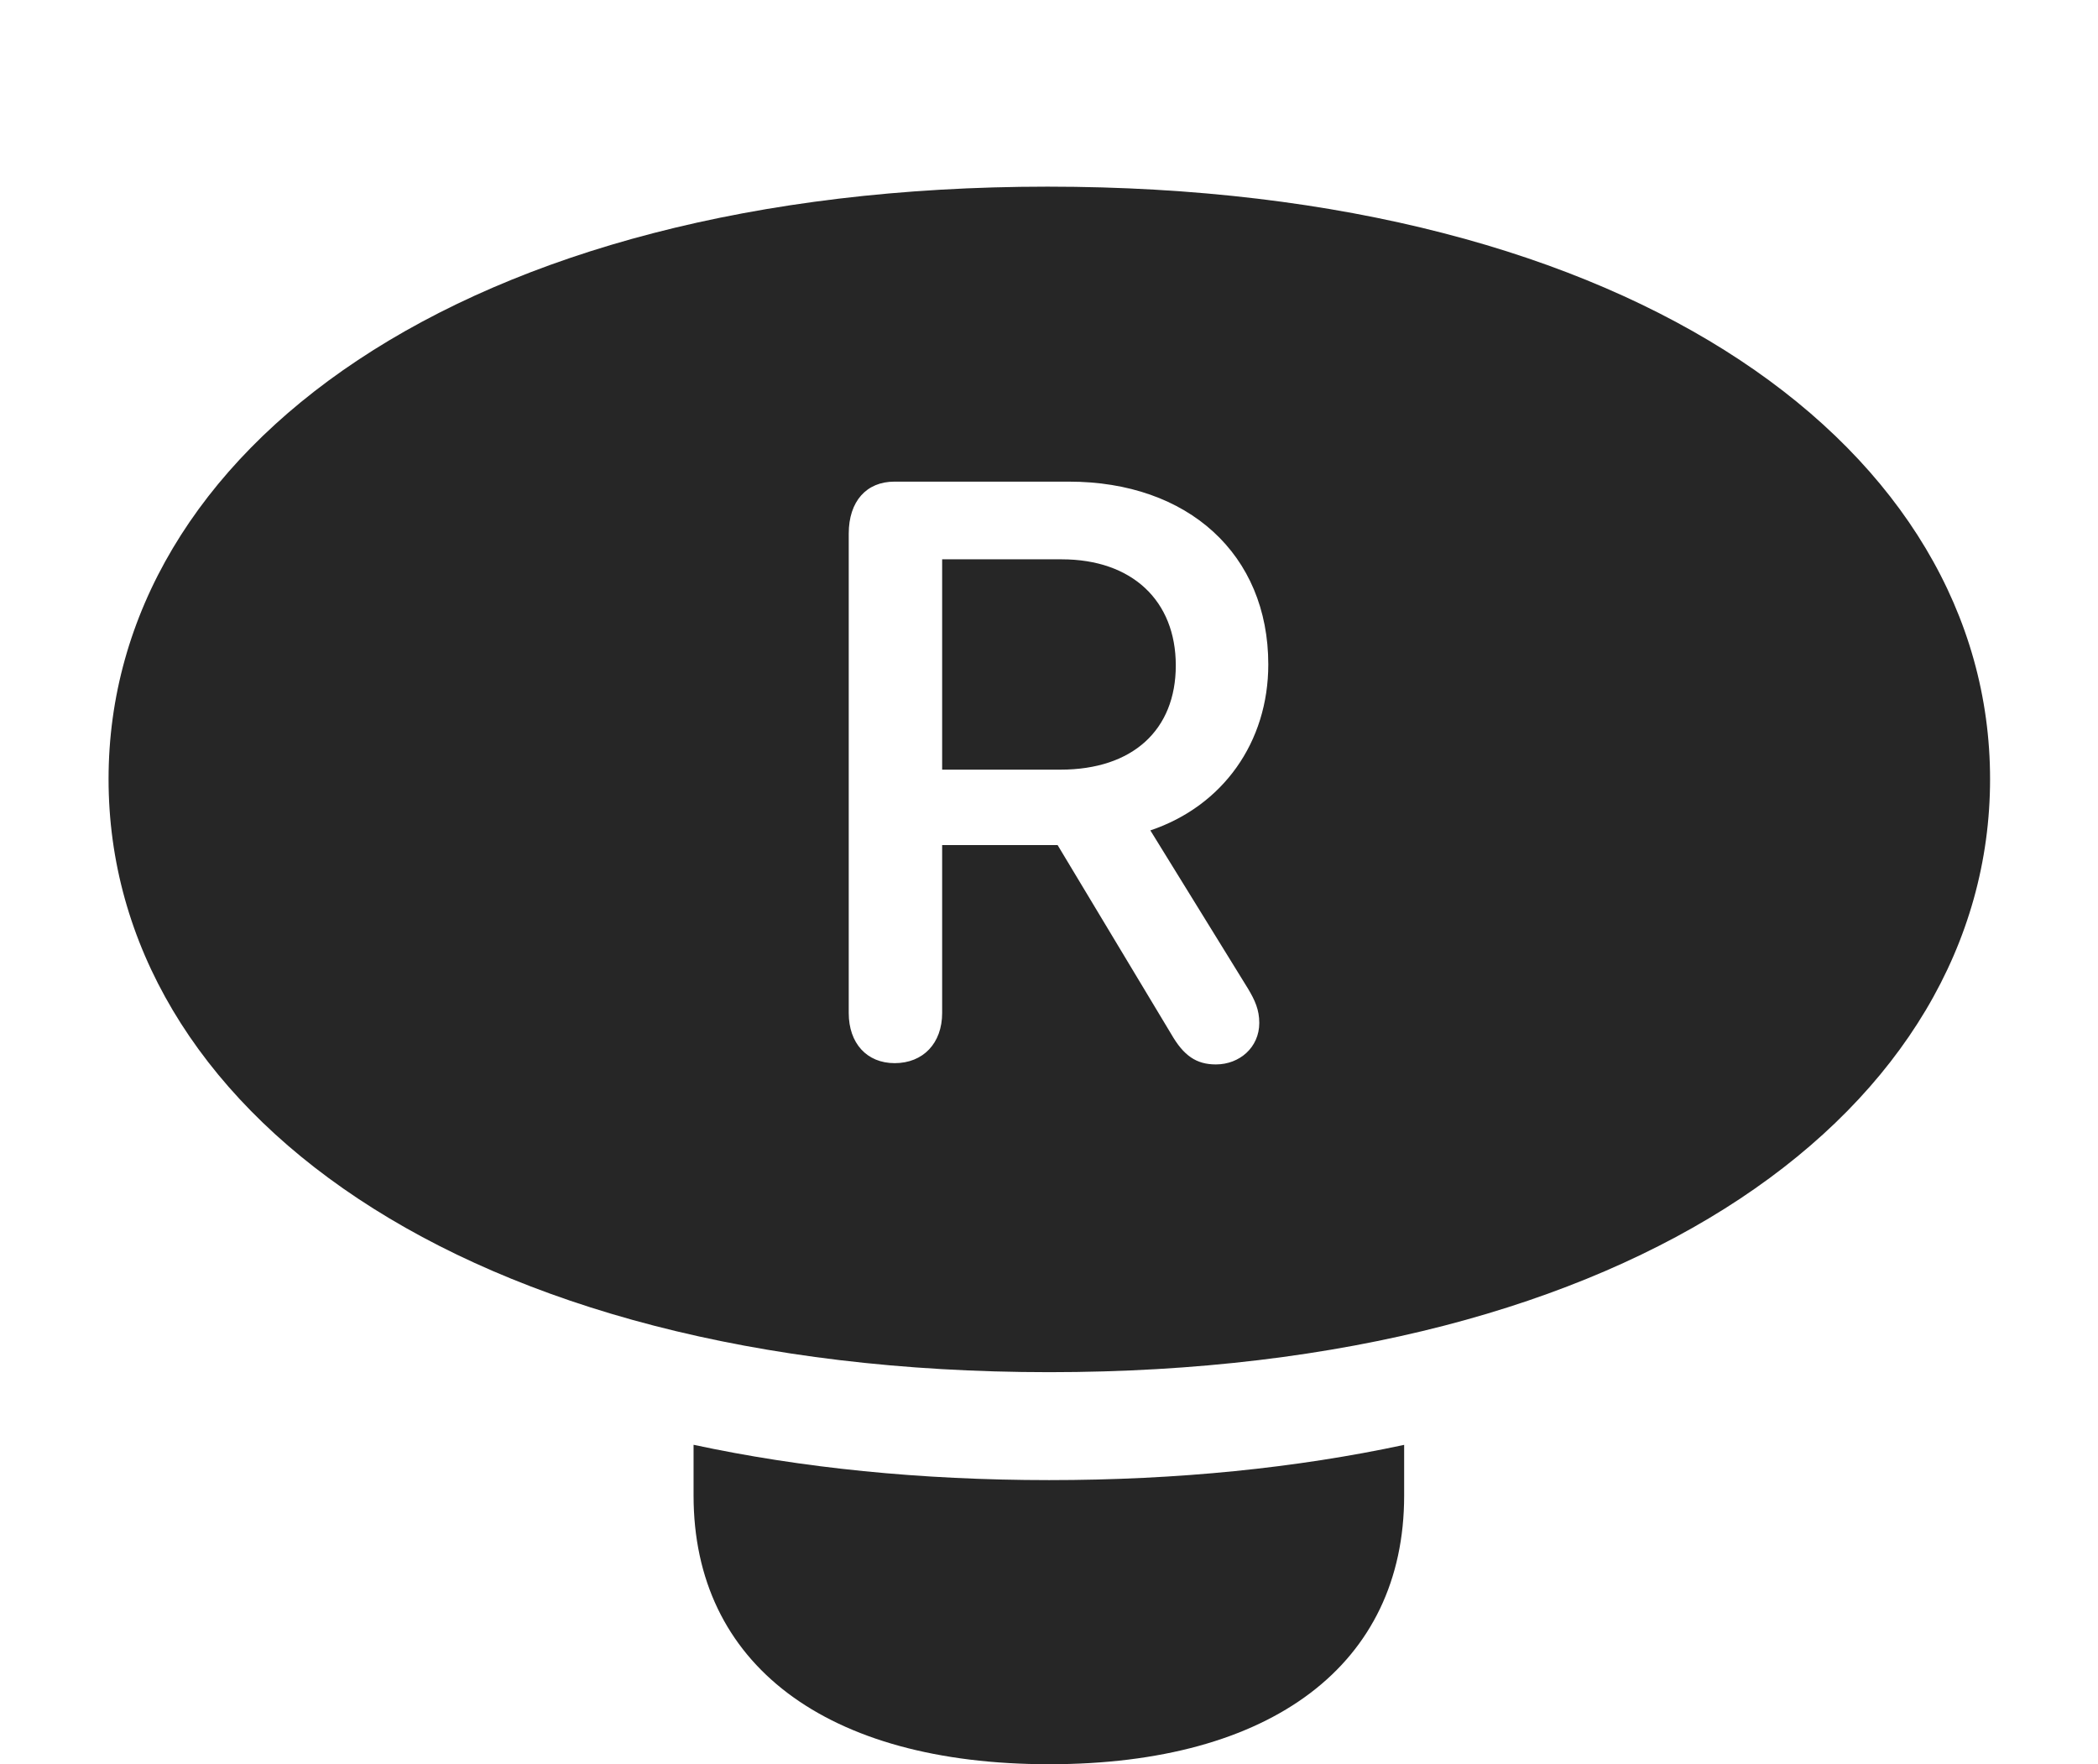<?xml version="1.0" encoding="UTF-8"?>
<!--Generator: Apple Native CoreSVG 232.5-->
<!DOCTYPE svg
PUBLIC "-//W3C//DTD SVG 1.1//EN"
       "http://www.w3.org/Graphics/SVG/1.1/DTD/svg11.dtd">
<svg version="1.1" xmlns="http://www.w3.org/2000/svg" xmlns:xlink="http://www.w3.org/1999/xlink" width="109.963" height="92.469">
 <g>
  <rect height="92.469" opacity="0" width="109.963" x="0" y="0"/>
  <path d="M54.991 77.577C61.726 77.577 67.959 76.939 73.596 75.73L73.596 78.39C73.596 87.22 66.671 92.469 54.991 92.469C43.292 92.469 36.352 87.22 36.352 78.39L36.352 75.726C41.997 76.938 48.241 77.577 54.991 77.577Z" fill="#000000" fill-opacity="0.85"/>
  <path d="M104.306 40.835C104.306 58.04 85.798 71.92 54.991 71.92C24.149 71.92 5.69 58.04 5.69 40.835C5.69 23.664 24.149 9.783 54.908 9.783C85.798 9.783 104.306 23.664 104.306 40.835ZM46.877 25.244C45.415 25.244 44.485 26.274 44.485 27.969L44.485 53.095C44.485 54.677 45.43 55.723 46.892 55.723C48.388 55.723 49.381 54.677 49.381 53.095L49.381 44.292L55.432 44.292L61.388 54.2C62.037 55.329 62.7 55.79 63.728 55.79C64.972 55.79 66.003 54.894 66.003 53.616C66.003 52.922 65.774 52.423 65.41 51.815L60.294 43.524C64.107 42.241 66.475 38.887 66.475 34.826C66.475 29.059 62.277 25.244 56.026 25.244ZM61.627 34.878C61.627 38.261 59.365 40.34 55.582 40.34L49.381 40.34L49.381 29.316L55.649 29.316C59.331 29.316 61.627 31.481 61.627 34.878Z" fill="#000000" fill-opacity="0.85"/>
 </g>
</svg>

